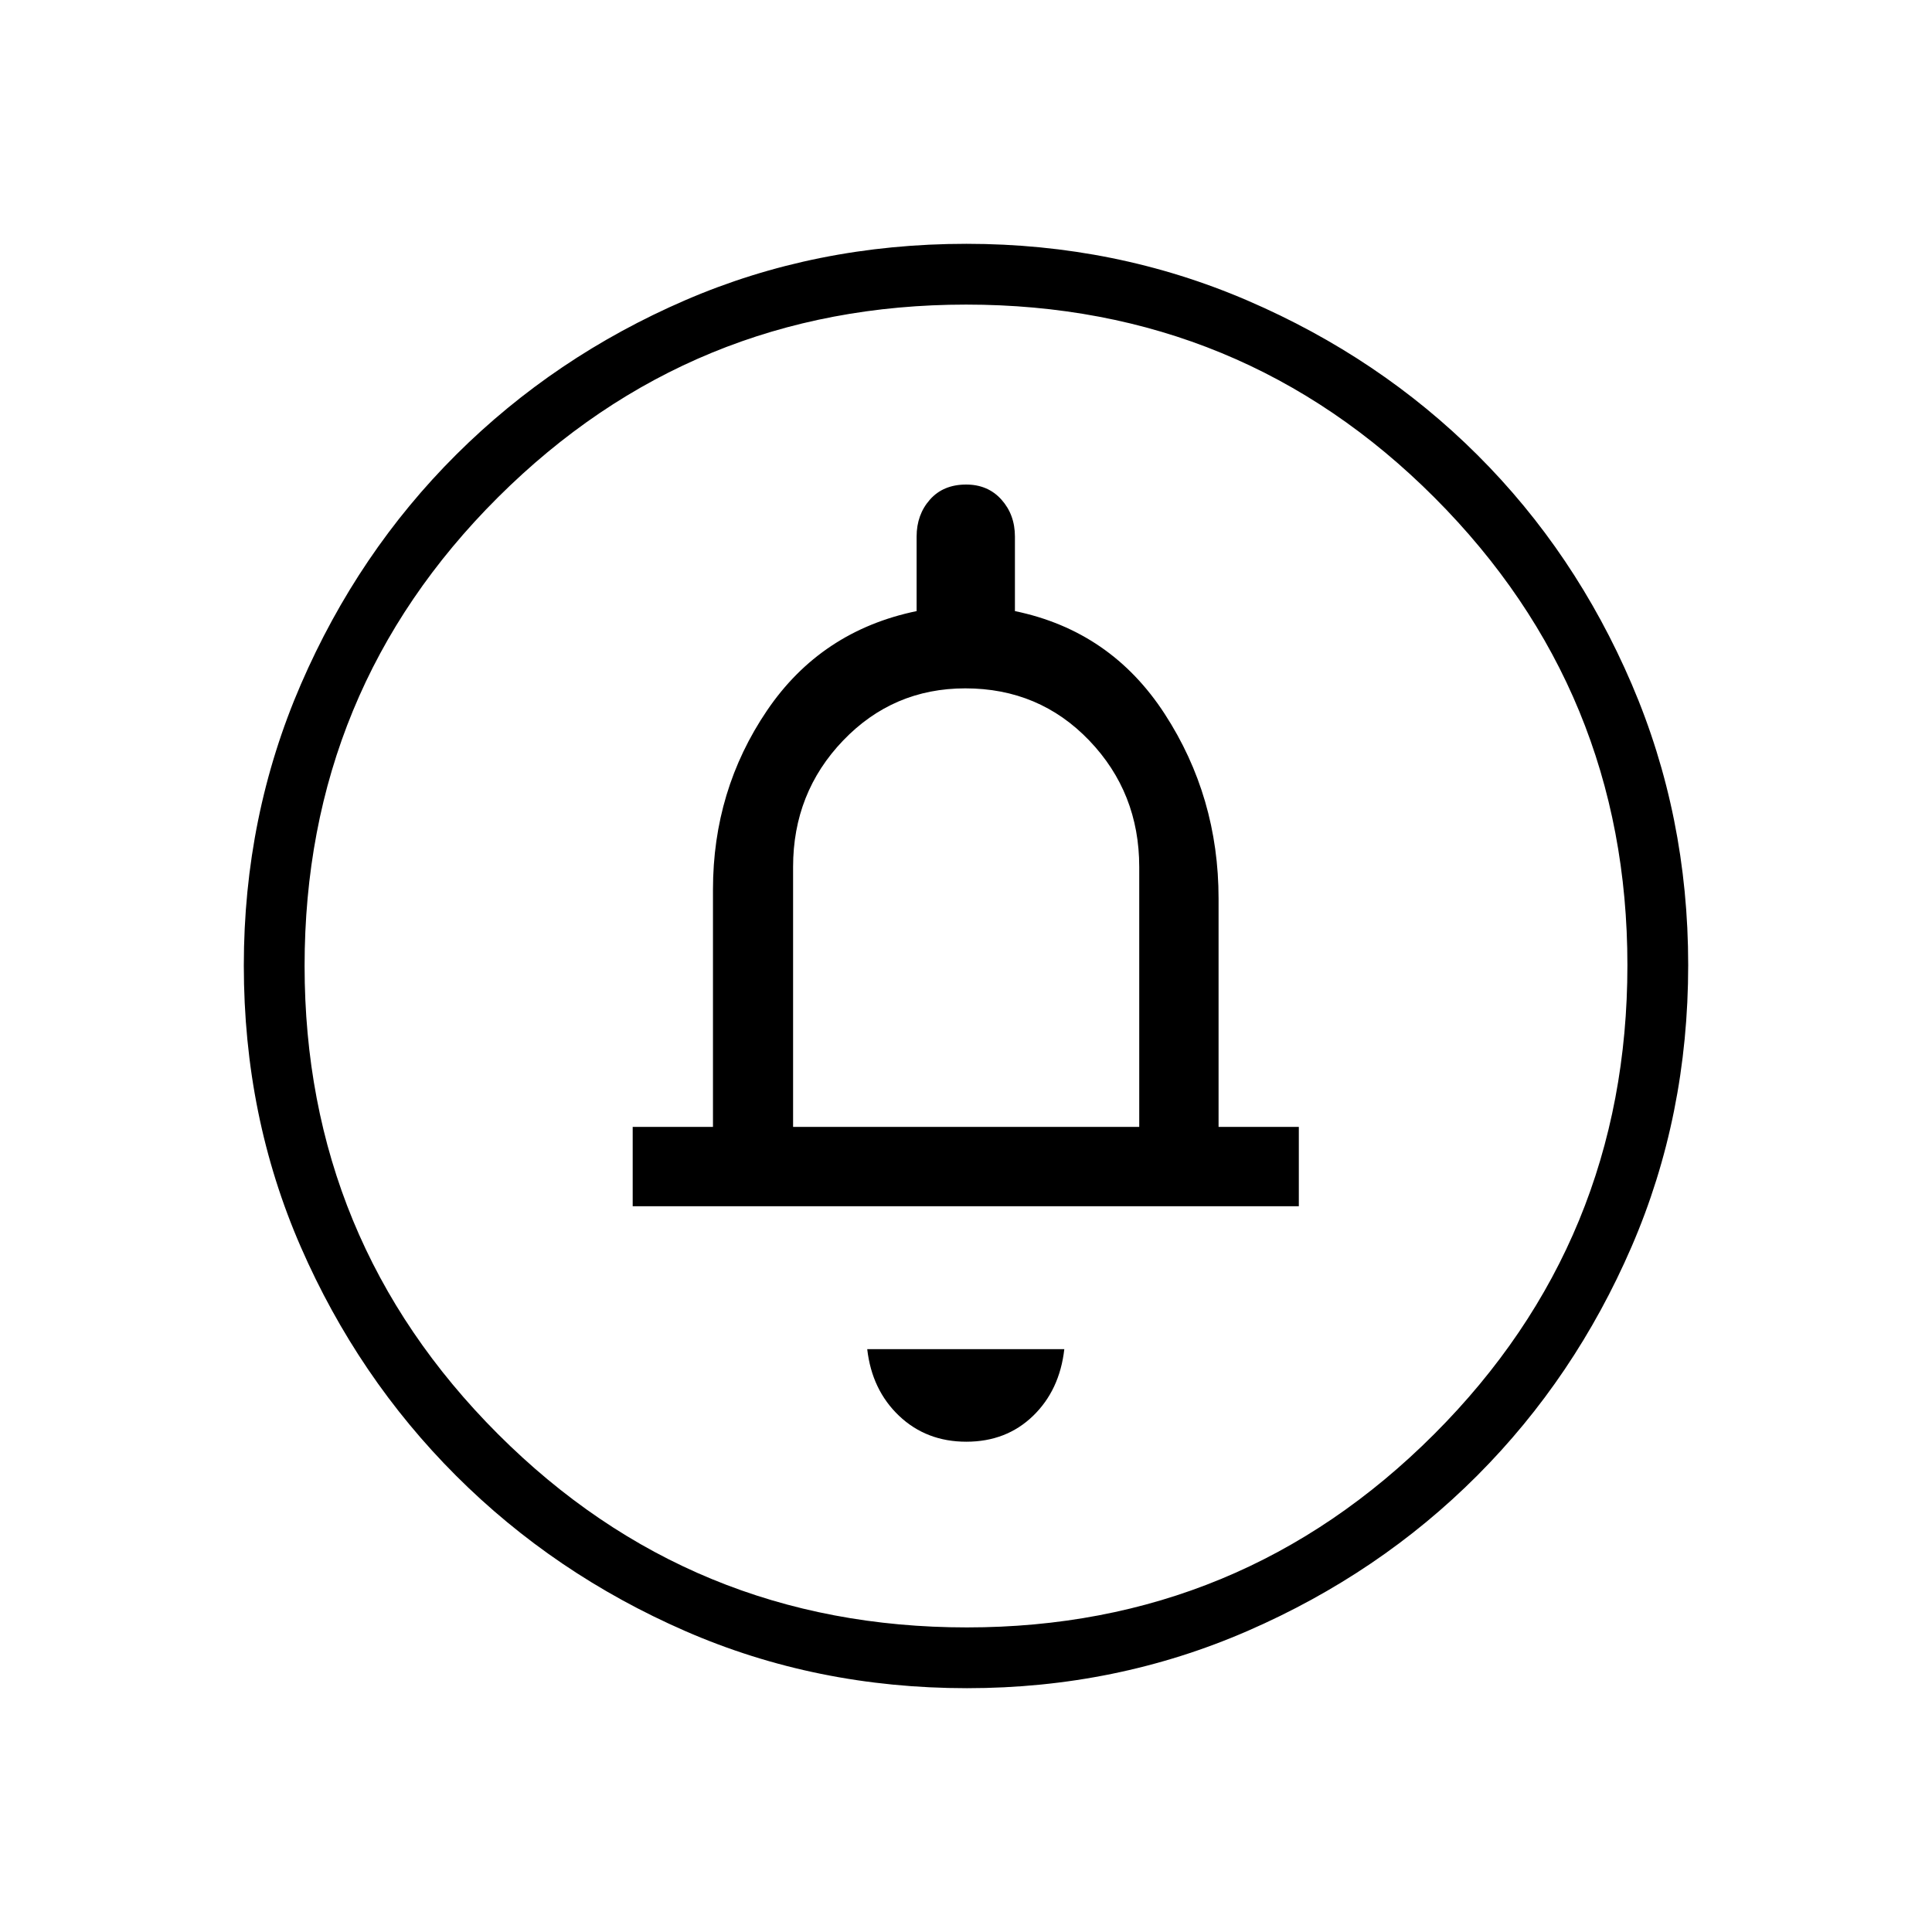 <svg xmlns="http://www.w3.org/2000/svg" height="48" viewBox="0 -960 960 960" width="48"><path d="M480.16-243.62q19.85 0 33.11-12.79 13.27-12.8 15.58-33.21h-97.93q2.31 20.31 15.85 33.16 13.55 12.84 33.39 12.84Zm-165.78-117h331v-39.42H605.5v-113.44q0-50.55-26.77-91.79-26.77-41.23-74.42-51.08v-37.03q0-10.89-6.71-18.37-6.7-7.48-17.52-7.48-11.39 0-18 7.48-6.62 7.48-6.62 18.37v37.03q-47.54 9.85-74.36 49.44-26.83 39.58-26.83 88.95v117.92h-39.89v39.42Zm79.7-39.42v-129.19q0-36.88 24.86-62.81 24.86-25.92 60.71-25.92 36.77 0 61.6 25.92 24.83 25.93 24.83 62.81v129.19h-172Zm86.43 278.89q-74.96 0-140.01-28.39t-113.89-77.19q-48.84-48.81-77.15-113.68-28.31-64.87-28.31-139.84 0-74.28 28.39-139.79 28.39-65.51 77.19-114.1 48.81-48.59 113.68-76.65 64.87-28.06 139.84-28.06 74.28 0 139.8 28.26 65.52 28.25 114.1 76.69 48.58 48.43 76.64 113.85 28.06 65.42 28.06 139.54 0 74.96-28.14 140.01t-76.69 113.71q-48.55 48.65-113.97 77.14-65.42 28.5-139.54 28.5Zm-.07-30.2q136.21 0 232.21-96.05 96-96.06 96-233.04 0-136.21-95.75-232.21t-232.84-96q-136.48 0-232.6 95.75-96.11 95.75-96.11 232.84 0 136.48 96.05 232.6 96.06 96.11 233.04 96.11ZM480-480Z"/></svg>